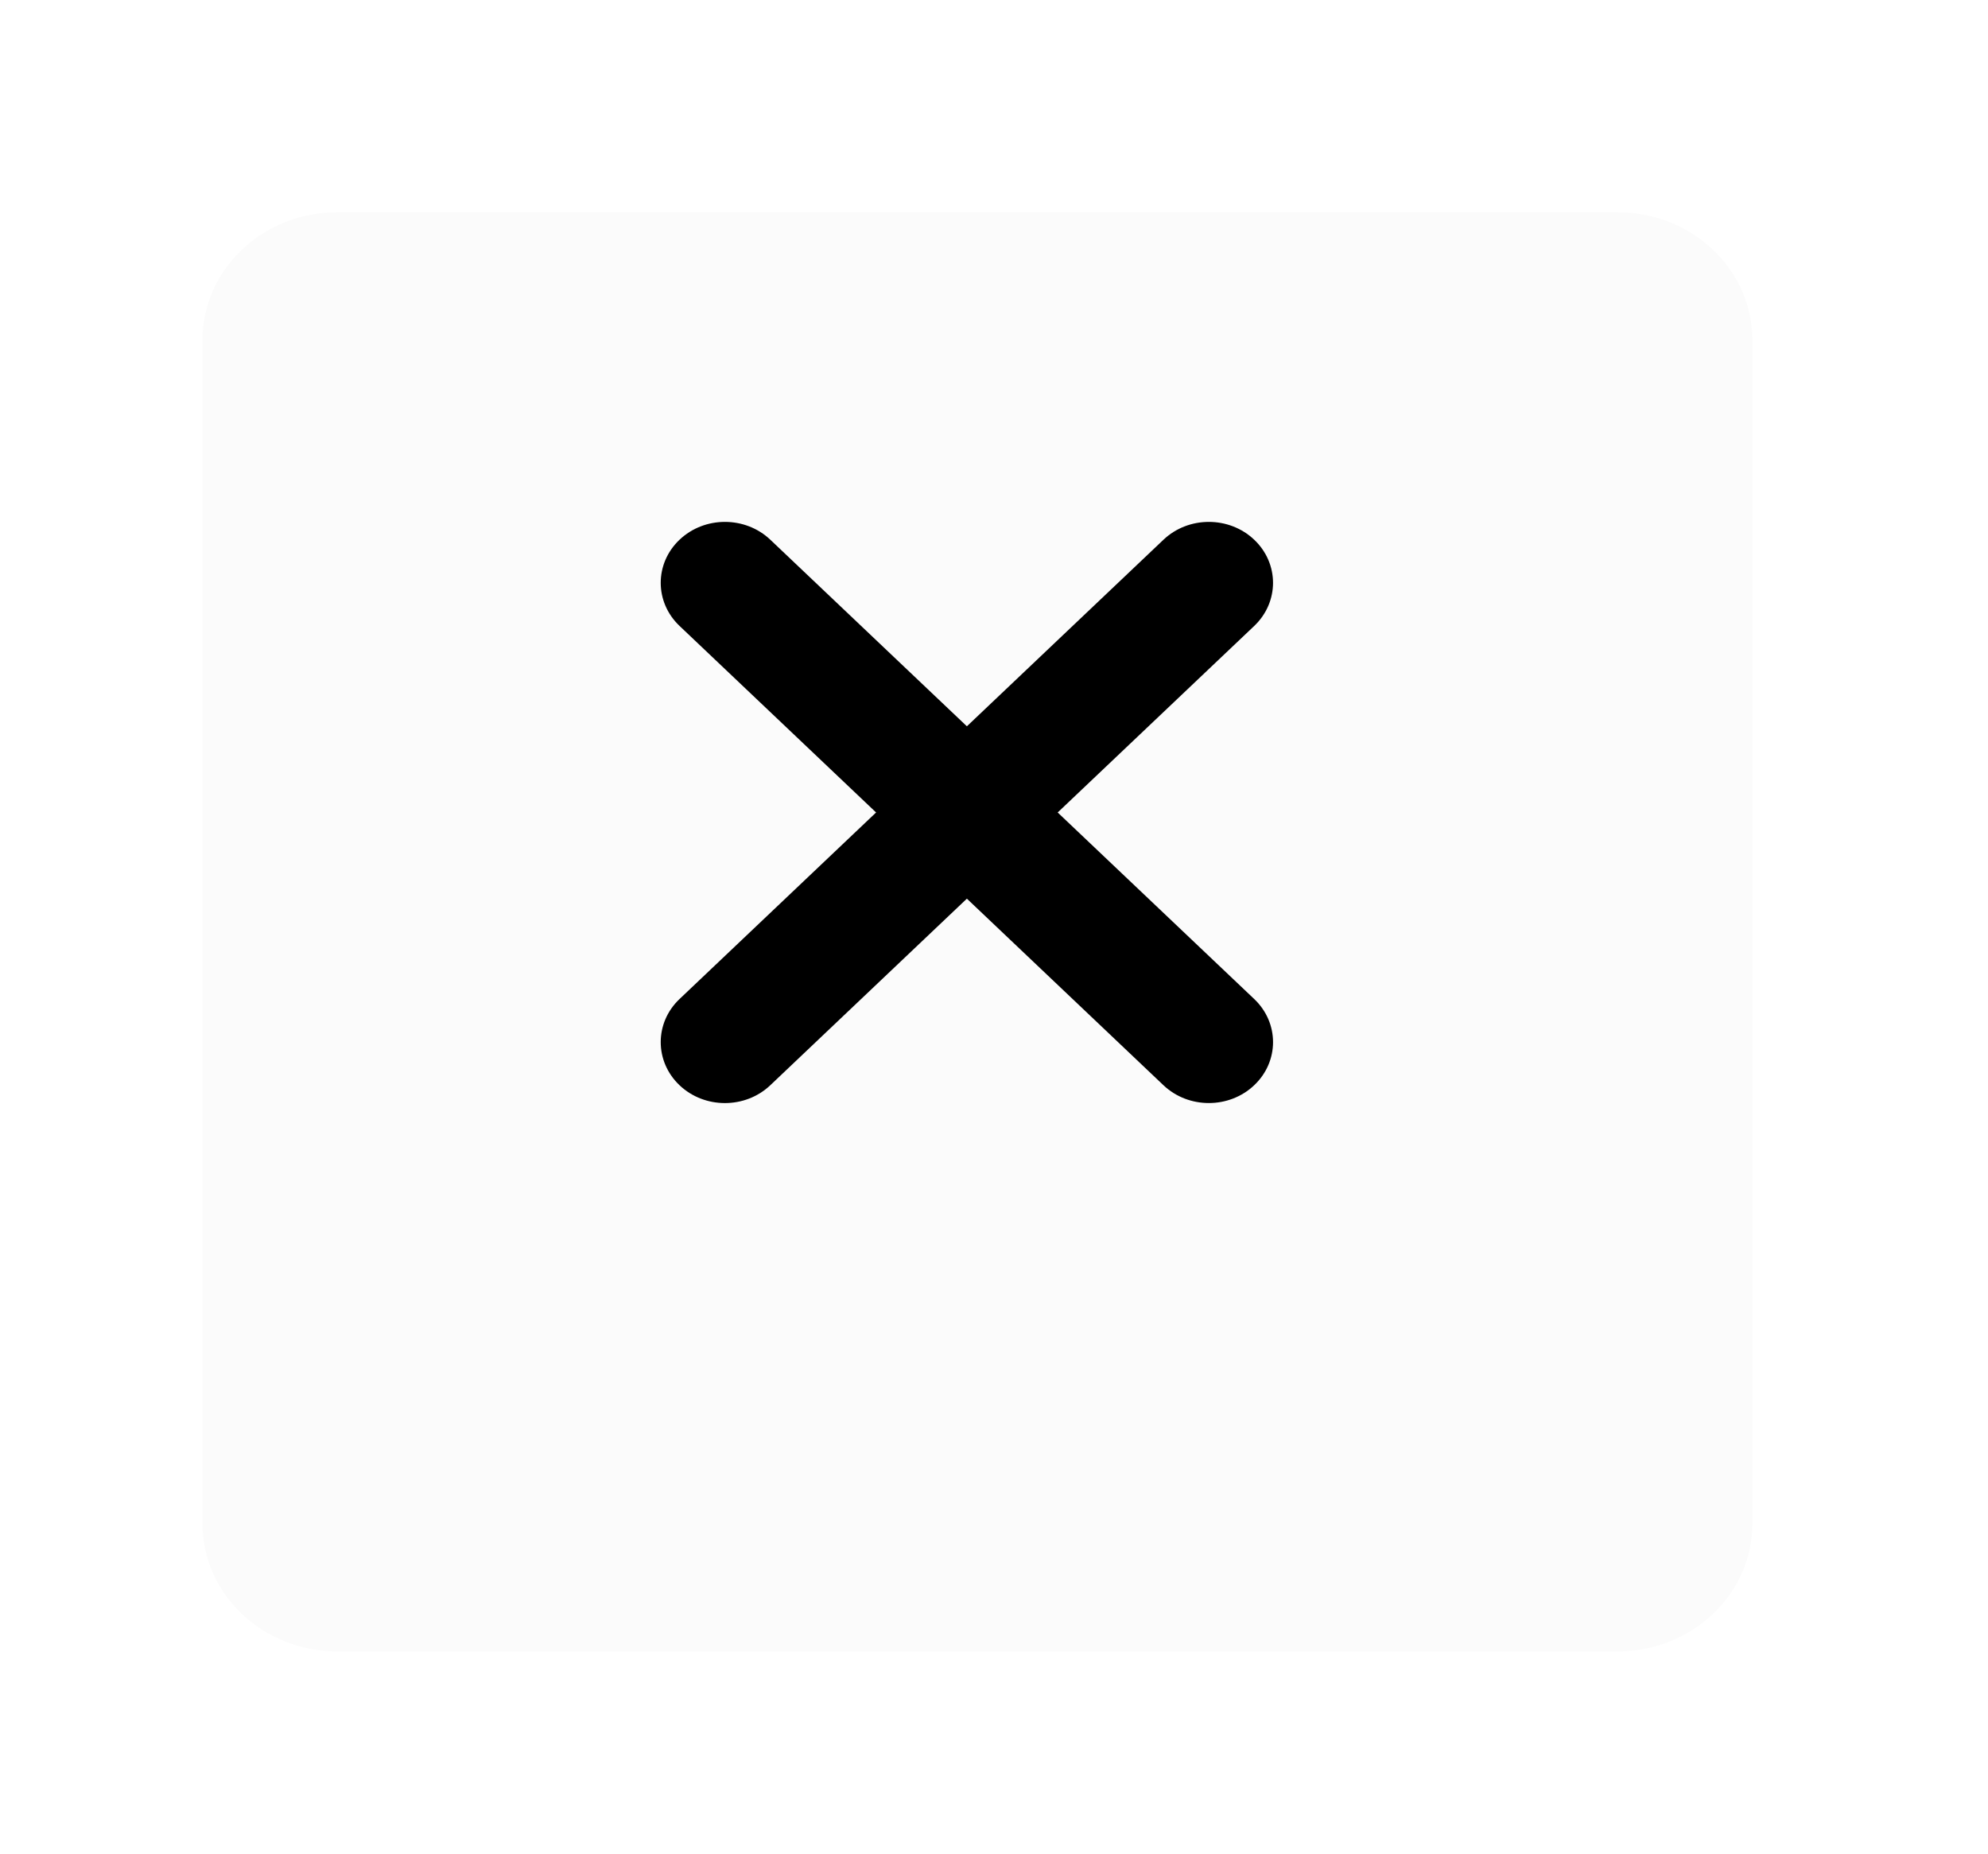 <svg width="59" height="55" viewBox="0 0 59 55" fill="none" xmlns="http://www.w3.org/2000/svg">
<g filter="url(#filter0_d)">
<path d="M48.008 3.298H10.008C7.799 3.298 6.008 4.997 6.008 7.094V42.205C6.008 44.301 7.799 46 10.008 46H48.008C50.217 46 52.008 44.301 52.008 42.205V7.094C52.008 4.997 50.217 3.298 48.008 3.298Z" fill="#FBFBFB"/>
</g>
<path d="M37.223 29.643L22.862 16.015C22.118 15.309 20.911 15.309 20.167 16.015C19.423 16.721 19.423 17.866 20.168 18.573L34.528 32.2C35.273 32.906 36.479 32.906 37.223 32.2C37.968 31.494 37.967 30.349 37.223 29.643Z" fill="black"/>
<path d="M22.862 32.2L37.223 18.573C37.967 17.866 37.967 16.721 37.223 16.015C36.479 15.309 35.272 15.309 34.528 16.016L20.167 29.643C19.423 30.349 19.423 31.494 20.167 32.201C20.911 32.907 22.118 32.907 22.862 32.2Z" fill="black"/>
<defs>
<filter id="filter0_d" x="0.008" y="0.298" width="58" height="54.702" filterUnits="userSpaceOnUse" color-interpolation-filters="sRGB">
<feFlood flood-opacity="0" result="BackgroundImageFix"/>
<feColorMatrix in="SourceAlpha" type="matrix" values="0 0 0 0 0 0 0 0 0 0 0 0 0 0 0 0 0 0 127 0"/>
<feOffset dy="3"/>
<feGaussianBlur stdDeviation="3"/>
<feColorMatrix type="matrix" values="0 0 0 0 0 0 0 0 0 0 0 0 0 0 0 0 0 0 0.161 0"/>
<feBlend mode="normal" in2="BackgroundImageFix" result="effect1_dropShadow"/>
<feBlend mode="normal" in="SourceGraphic" in2="effect1_dropShadow" result="shape"/>
</filter>
</defs>
</svg>
